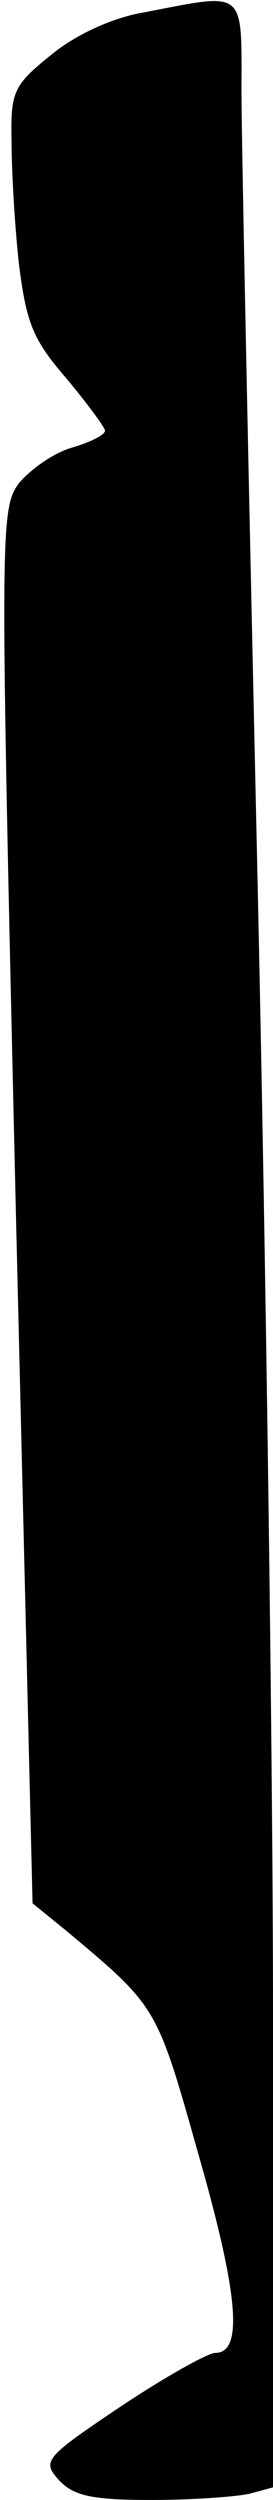 <?xml version="1.0" standalone="no"?>
<!DOCTYPE svg PUBLIC "-//W3C//DTD SVG 20010904//EN"
 "http://www.w3.org/TR/2001/REC-SVG-20010904/DTD/svg10.dtd">
<svg version="1.0" xmlns="http://www.w3.org/2000/svg"
 width="26pt" height="238pt" viewBox="0 0 26 238"
 preserveAspectRatio="xMidYMid meet">
<g transform="translate(0,238) scale(0.1,-0.1)"
fill="#000000" stroke="none">
<path fill="#000000" stroke="none" d="M136 2368 c-29 -5 -64 -21 -87 -40 -36
-29 -39 -35 -38 -82 0 -28 3 -81 7 -117 7 -56 13 -72 45 -109 20 -24 37 -47
37 -50 0 -4 -14 -11 -31 -16 -18 -5 -40 -21 -51 -34 -18 -25 -18 -42 -3 -689
l16 -663 32 -26 c87 -73 86 -71 126 -213 38 -133 43 -189 16 -189 -7 0 -48
-23 -90 -51 -73 -49 -75 -52 -59 -70 14 -15 31 -19 88 -19 39 0 81 3 94 6 l22
6 0 447 c0 245 -7 739 -15 1096 -8 358 -15 689 -15 738 0 99 5 94 -94 75z"/>
</g>
</svg>
